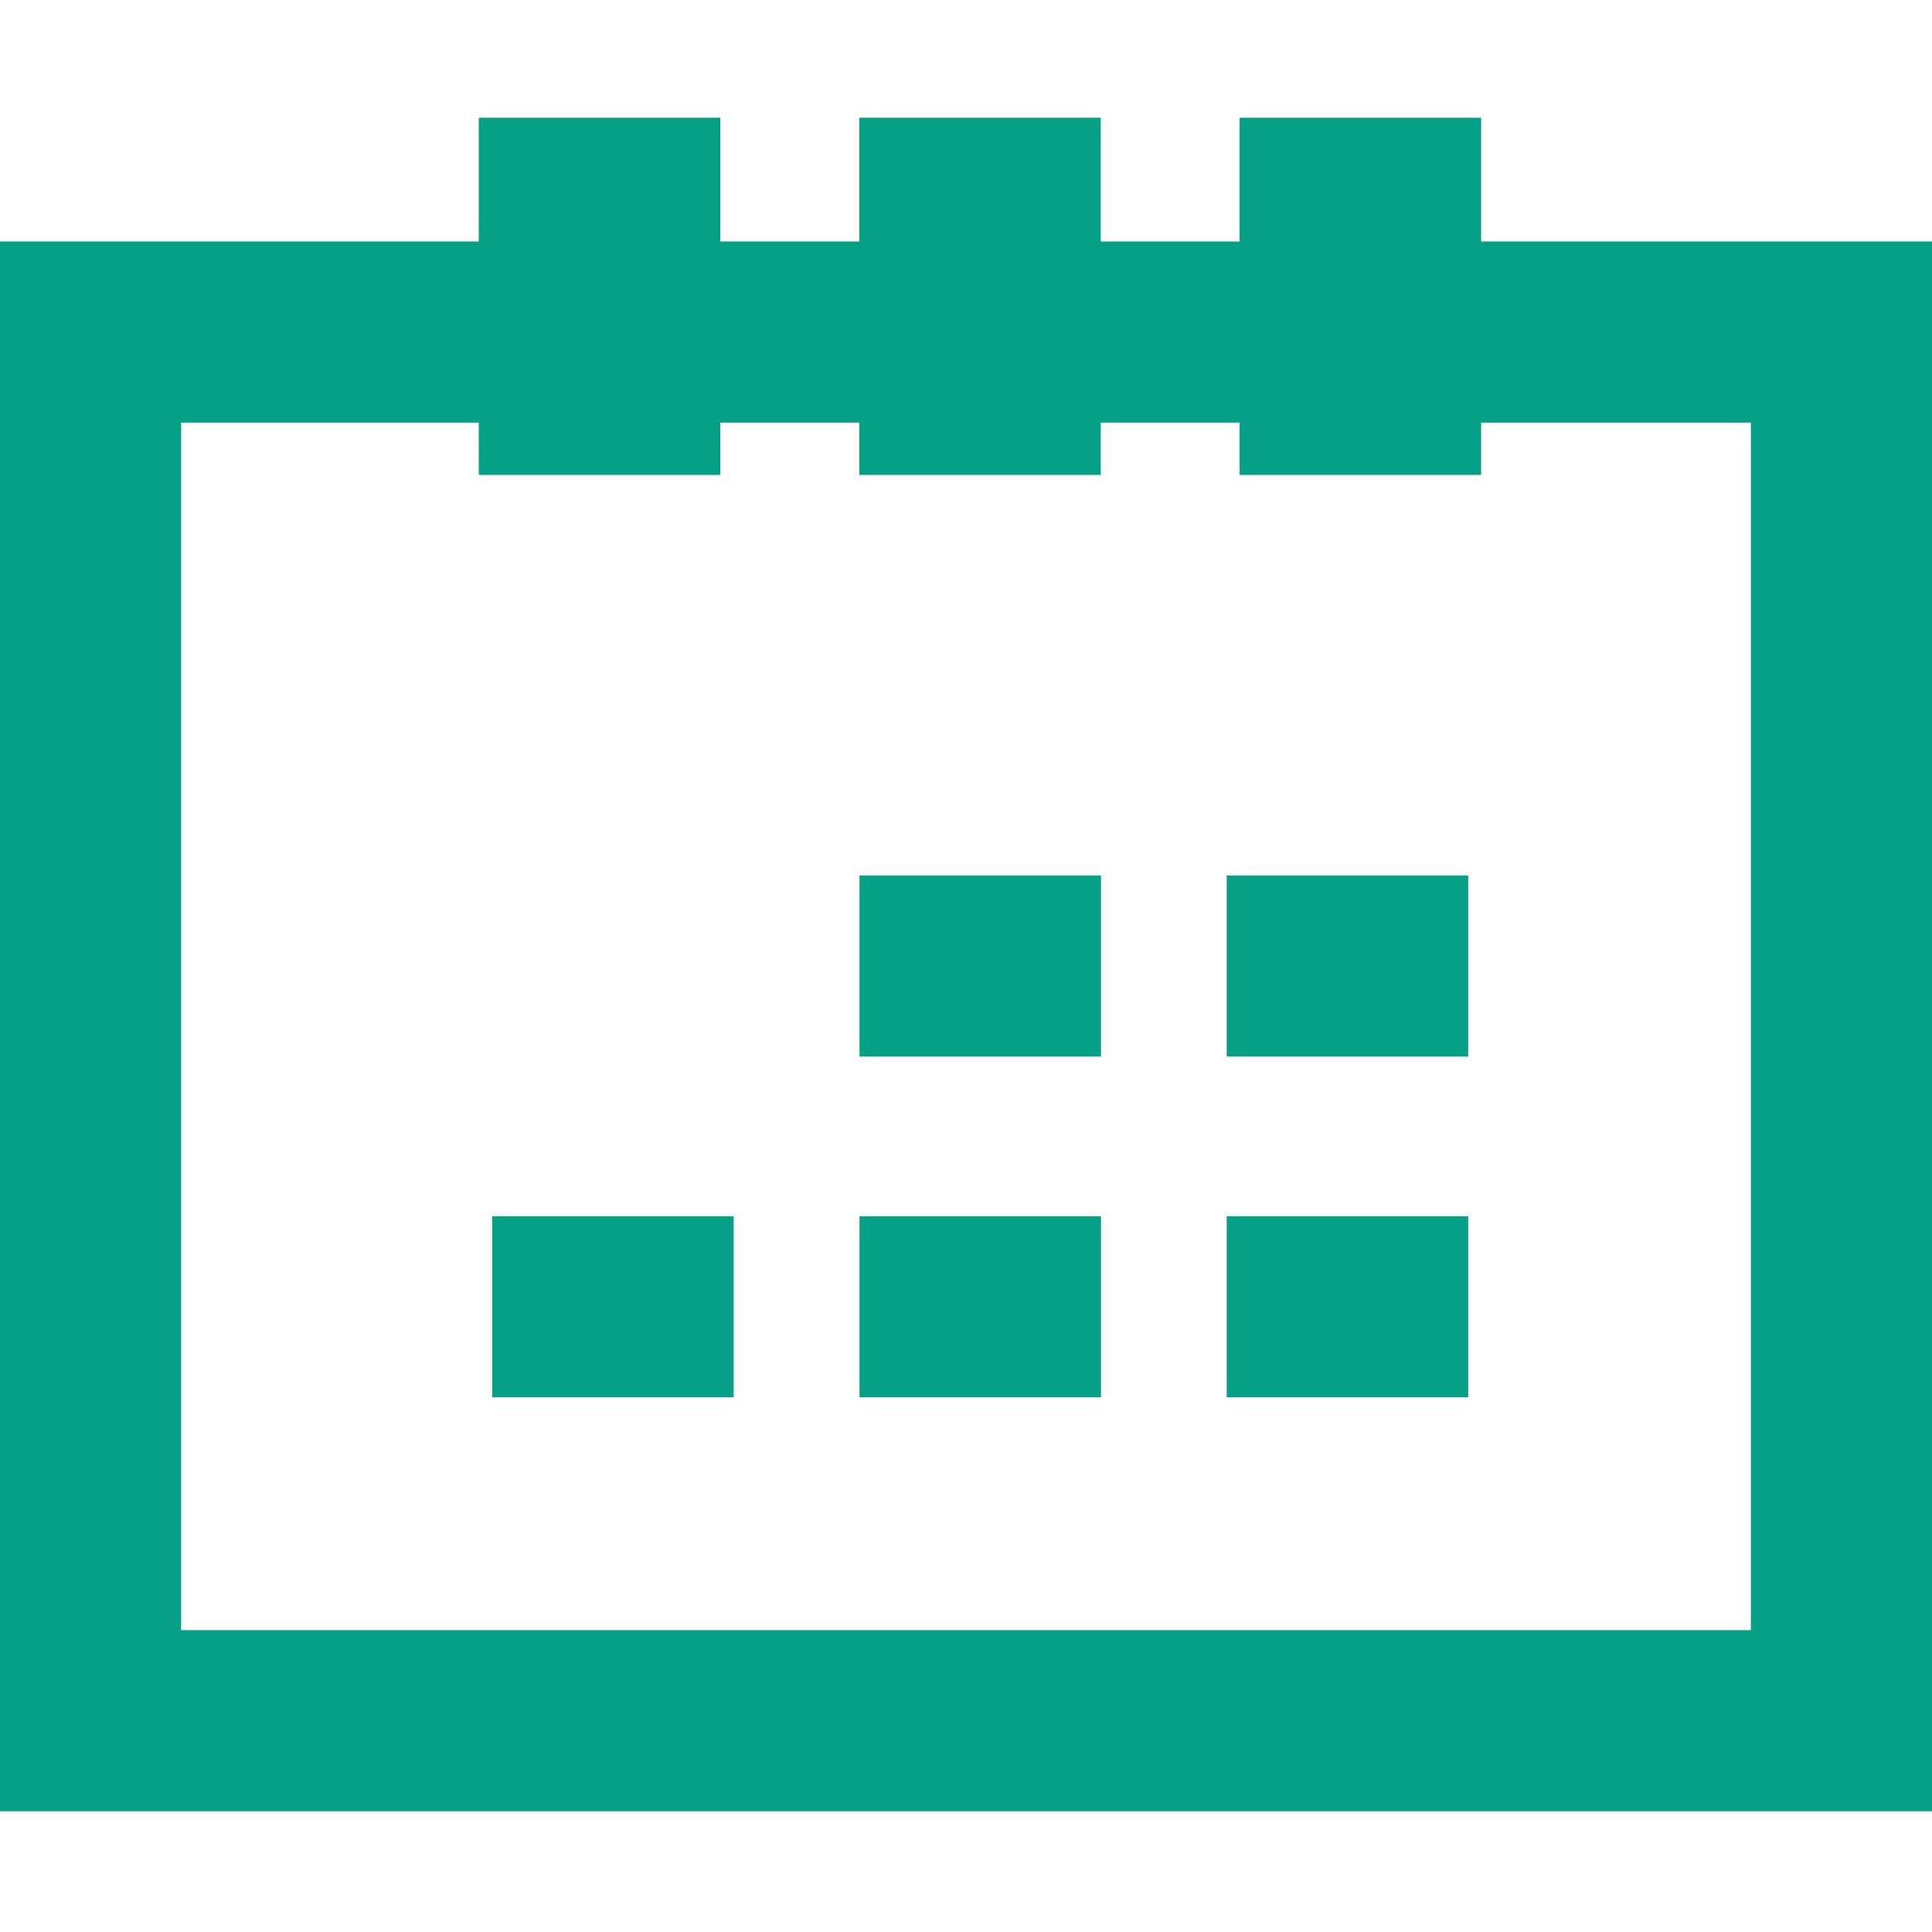 <svg id="ico-calendar-16px" xmlns="http://www.w3.org/2000/svg" width="16" height="16" viewBox="0 0 16 16">
  <rect id="Rectángulo_2583" data-name="Rectángulo 2583" width="16" height="16" fill="none"/>
  <g id="Rectángulo_2584" data-name="Rectángulo 2584" transform="translate(0 2)" fill="none" stroke="#06a086" stroke-width="1.5">
    <rect width="16" height="13" stroke="none"/>
    <rect x="0.75" y="0.75" width="14.5" height="11.5" fill="none"/>
  </g>
  <line id="Línea_962" data-name="Línea 962" y2="2.958" transform="translate(4.965 0.975)" fill="none" stroke="#06a086" stroke-width="2"/>
  <line id="Línea_963" data-name="Línea 963" y2="2.958" transform="translate(8.116 0.975)" fill="none" stroke="#06a086" stroke-width="2"/>
  <line id="Línea_964" data-name="Línea 964" y2="2.958" transform="translate(11.266 0.975)" fill="none" stroke="#06a086" stroke-width="2"/>
  <line id="Línea_972" data-name="Línea 972" x2="2" transform="translate(4.076 10.822)" fill="none" stroke="#06a086" stroke-width="1.5"/>
  <line id="Línea_1637" data-name="Línea 1637" x2="2" transform="translate(7.118 10.822)" fill="none" stroke="#06a086" stroke-width="1.5"/>
  <line id="Línea_1639" data-name="Línea 1639" x2="2" transform="translate(7.118 8)" fill="none" stroke="#06a086" stroke-width="1.5"/>
  <line id="Línea_1638" data-name="Línea 1638" x2="2" transform="translate(10.159 10.822)" fill="none" stroke="#06a086" stroke-width="1.5"/>
  <line id="Línea_1640" data-name="Línea 1640" x2="2" transform="translate(10.159 8)" fill="none" stroke="#06a086" stroke-width="1.5"/>
</svg>

